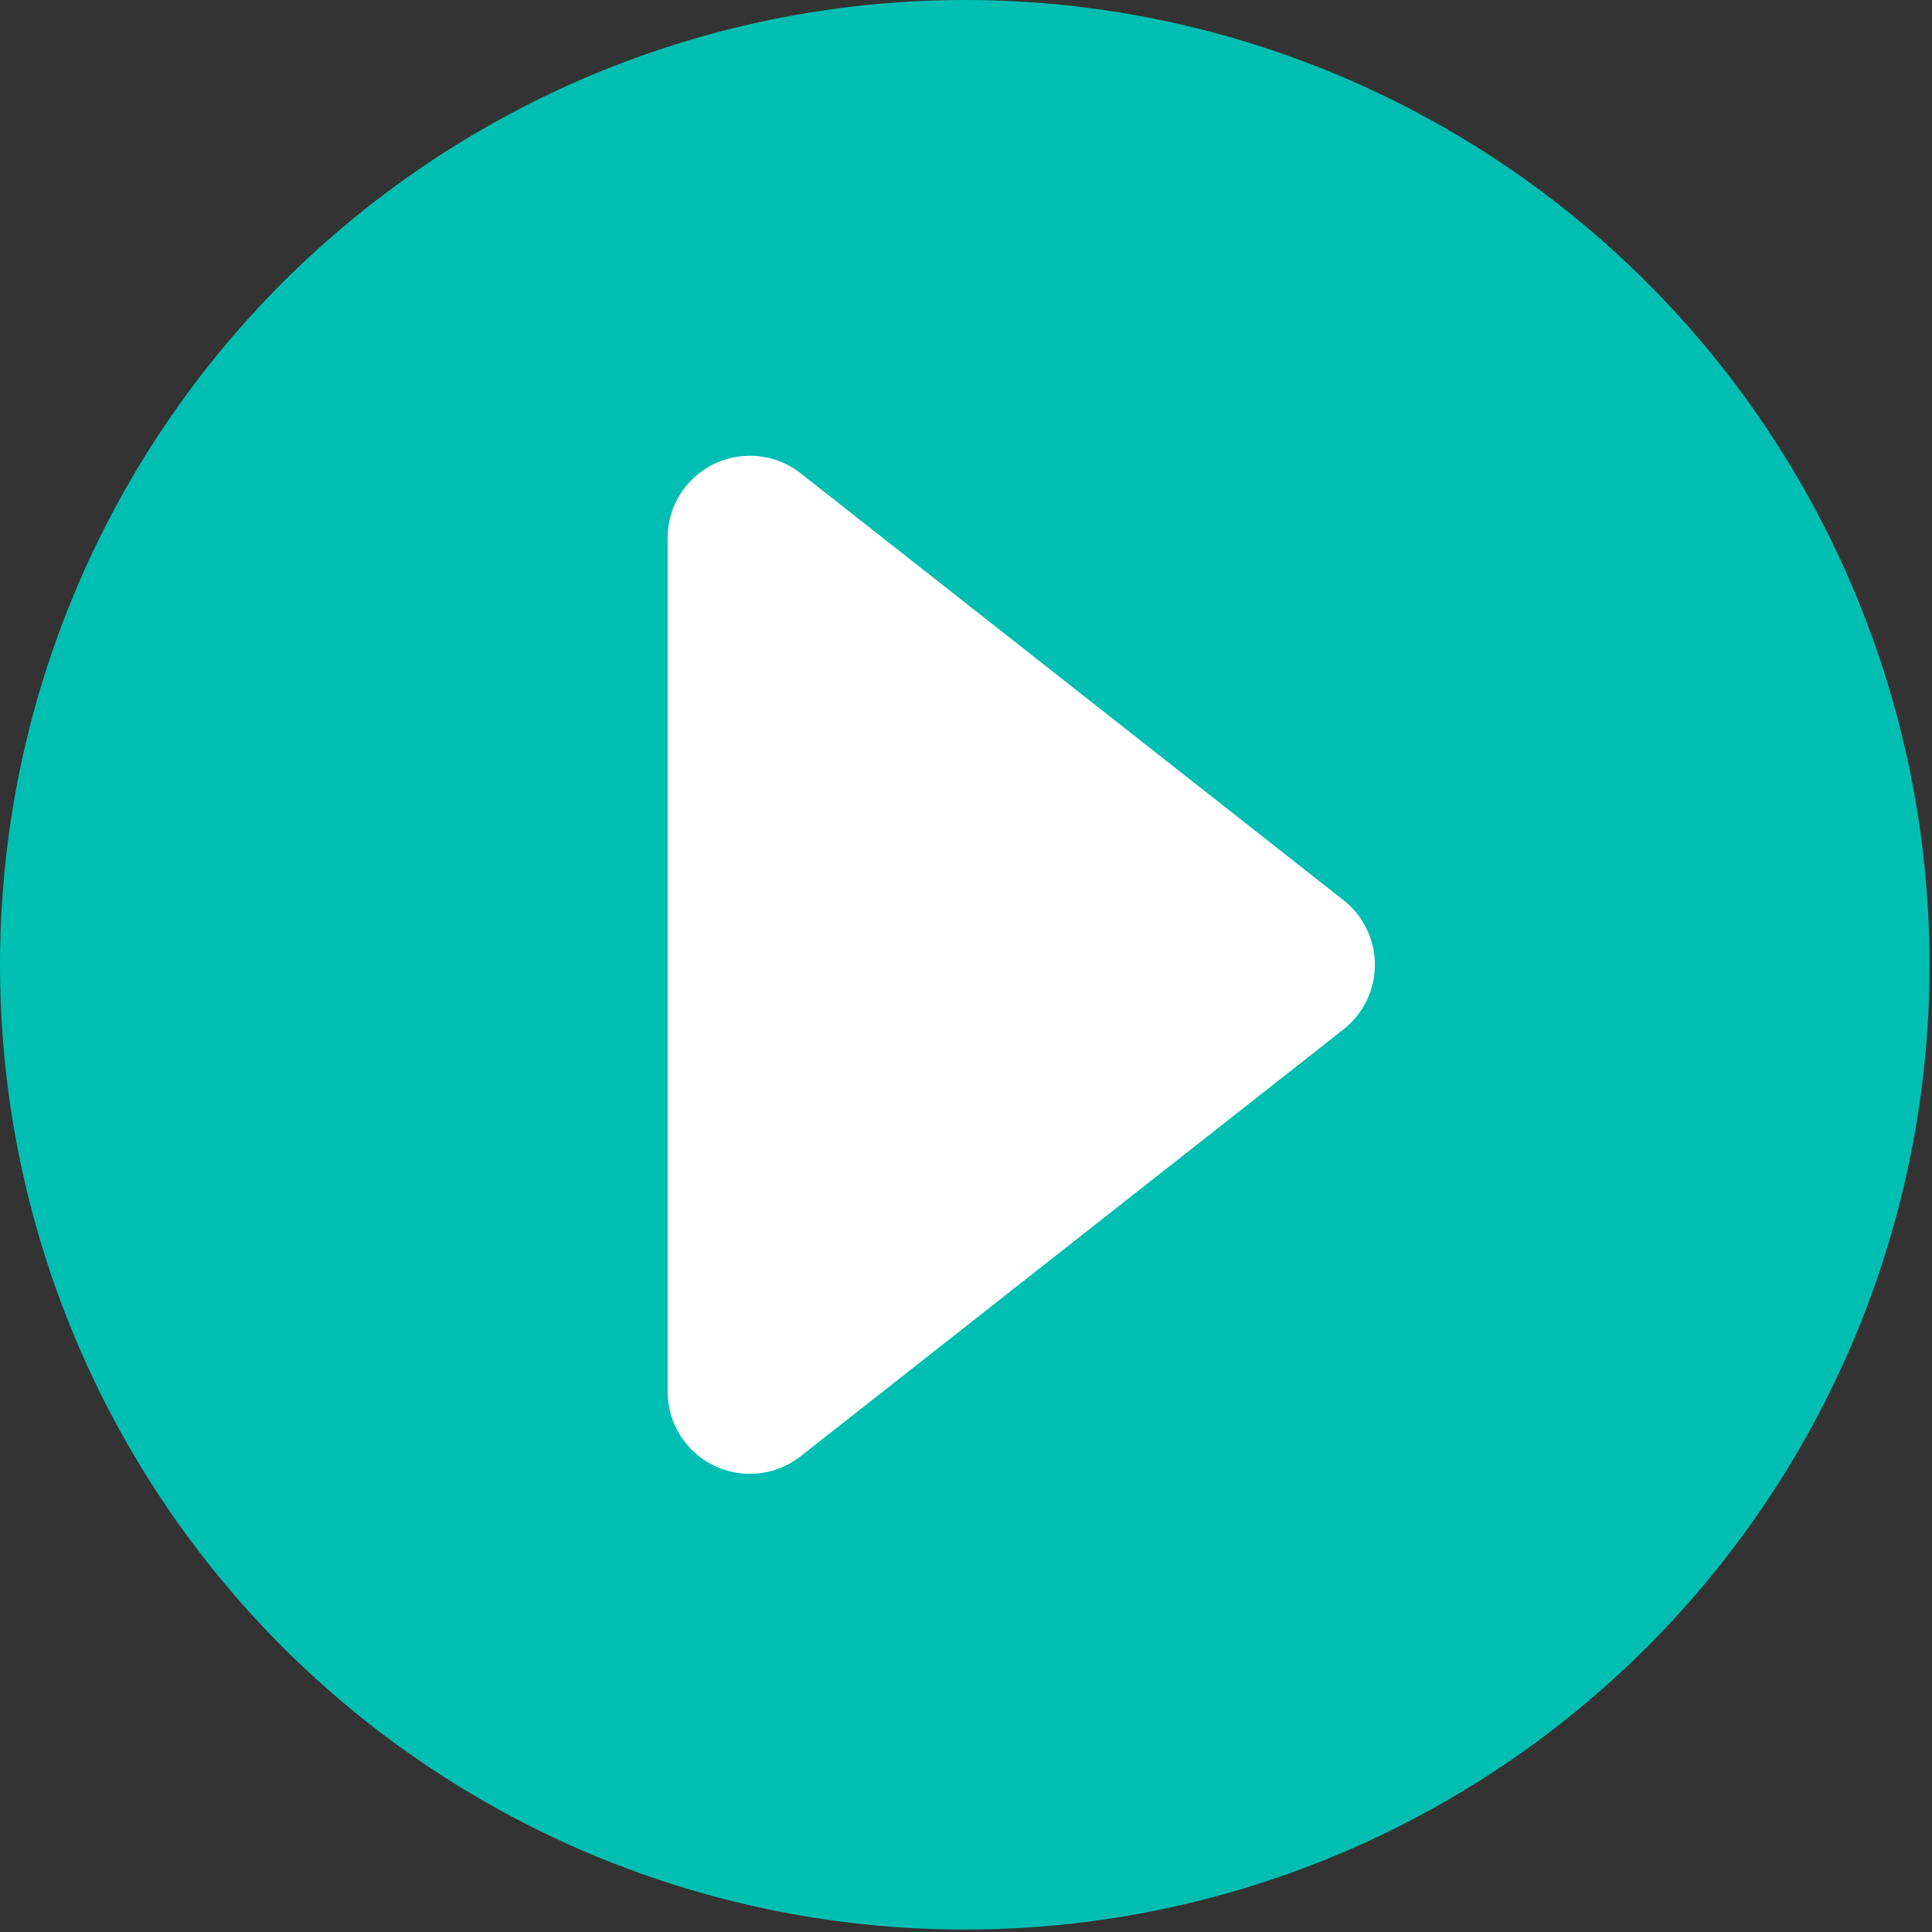 <?xml version="1.0" encoding="UTF-8"?>
<svg width="94px" height="94px" viewBox="0 0 94 94" version="1.1" xmlns="http://www.w3.org/2000/svg" xmlns:xlink="http://www.w3.org/1999/xlink">
    <rect x="0" y="0" width="94" height="94" fill="#333333" stroke="none"/>
    <title>A5280267-E5B6-4C36-AB72-1334744B3B70</title>
    <g id="UX-Exam" stroke="none" stroke-width="1" fill="none" fill-rule="evenodd">
        <g id="Landing_2_DT" transform="translate(-763, -1273)">
            <g id="Video-block" transform="translate(0, 519)">
                <g id="component/video-player" transform="translate(375, 539)">
                    <g id="icon/play_DT" transform="translate(388, 215)">
                        <circle id="Oval" fill="#00BFB2" cx="46.941" cy="46.941" r="46.941"></circle>
                        <path d="M38.957,23.031 L65.365,43.797 C67.102,45.162 67.402,47.677 66.037,49.414 C65.84,49.663 65.615,49.889 65.365,50.085 L38.957,70.851 C37.22,72.217 34.706,71.916 33.34,70.18 C32.786,69.475 32.484,68.604 32.484,67.707 L32.484,26.175 C32.484,23.966 34.275,22.175 36.484,22.175 C37.381,22.175 38.252,22.476 38.957,23.031 Z" id="icon_Play" fill="#FFFFFF"></path>
                    </g>
                </g>
            </g>
        </g>
    </g>
</svg>